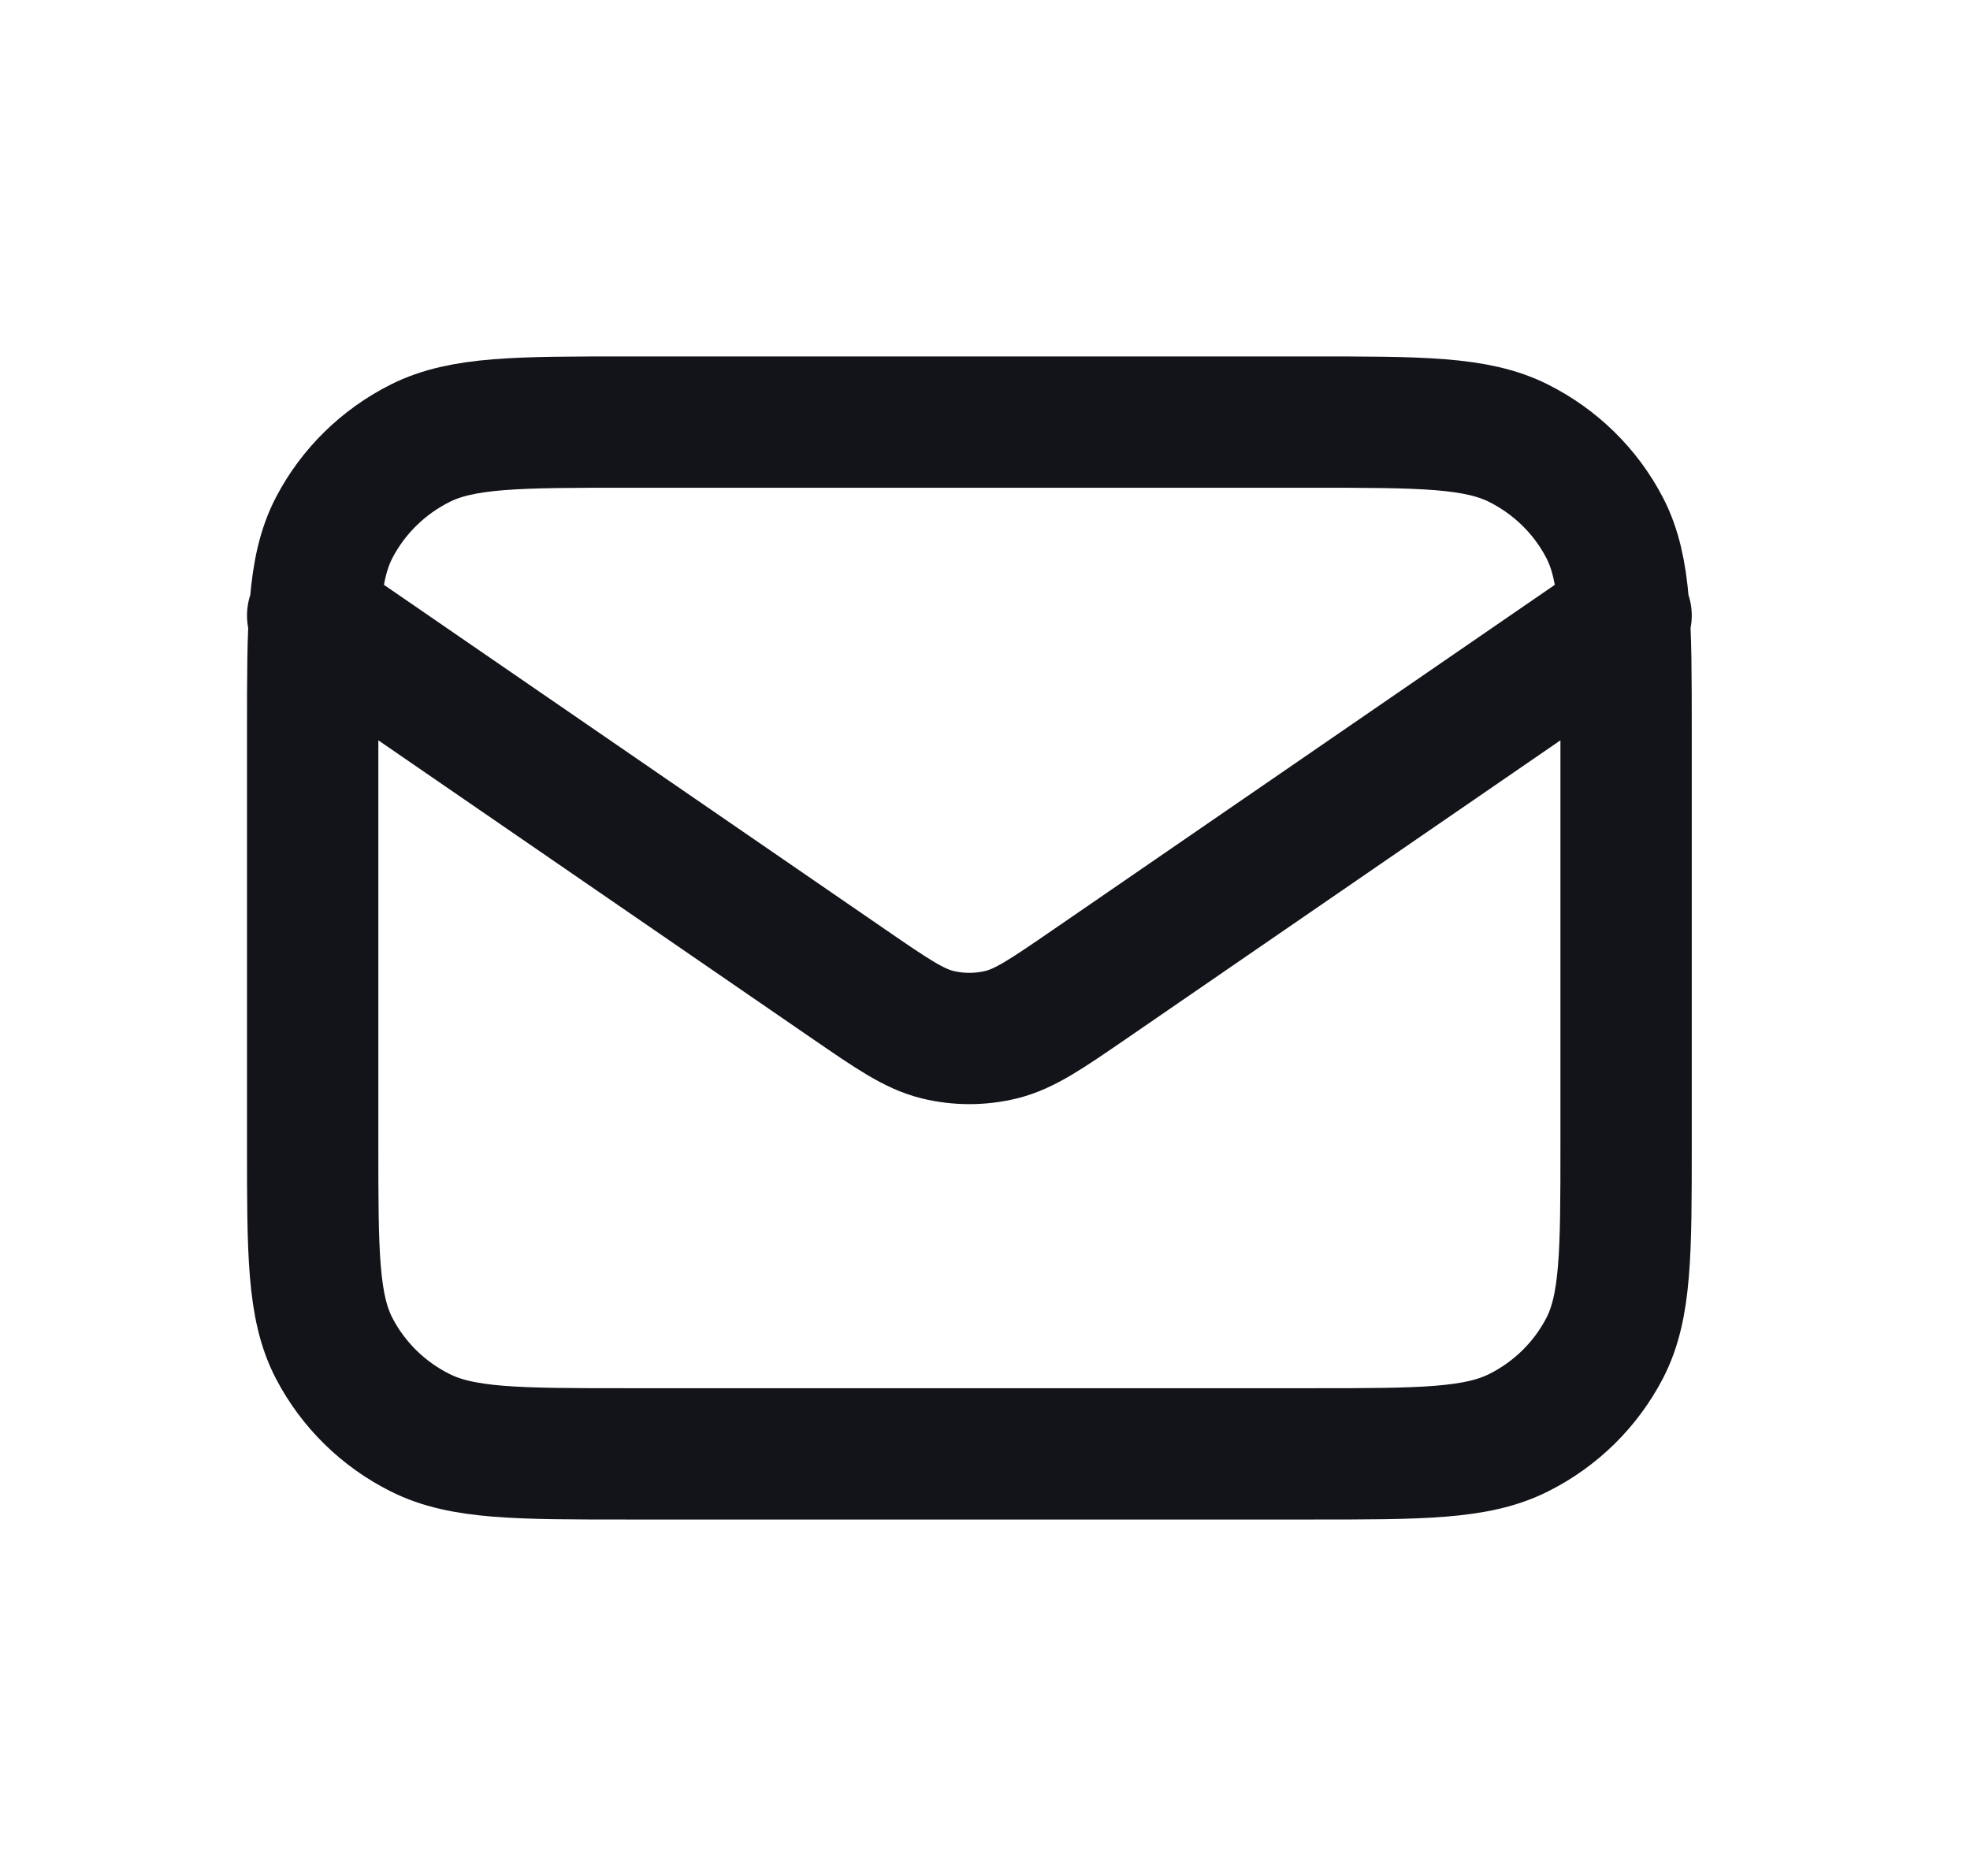 <svg width="21" height="20" viewBox="0 0 21 20" fill="none" xmlns="http://www.w3.org/2000/svg">
<path d="M3.333 6.562L9.049 10.492C9.512 10.81 9.743 10.969 9.995 11.031C10.217 11.085 10.45 11.085 10.672 11.031C10.924 10.969 11.155 10.81 11.618 10.492L17.334 6.562M6.694 15.5H13.973C15.15 15.5 15.738 15.5 16.187 15.275C16.582 15.078 16.903 14.762 17.105 14.374C17.334 13.933 17.334 13.355 17.334 12.2V7.8C17.334 6.645 17.334 6.067 17.105 5.626C16.903 5.238 16.582 4.923 16.187 4.725C15.738 4.5 15.15 4.5 13.973 4.5H6.694C5.517 4.5 4.929 4.5 4.48 4.725C4.085 4.923 3.764 5.238 3.562 5.626C3.333 6.067 3.333 6.645 3.333 7.8V12.2C3.333 13.355 3.333 13.933 3.562 14.374C3.764 14.762 4.085 15.078 4.48 15.275C4.929 15.5 5.517 15.5 6.694 15.5Z" stroke="#12141A" stroke-width="1.4" stroke-linecap="round" stroke-linejoin="round"/>
</svg>
